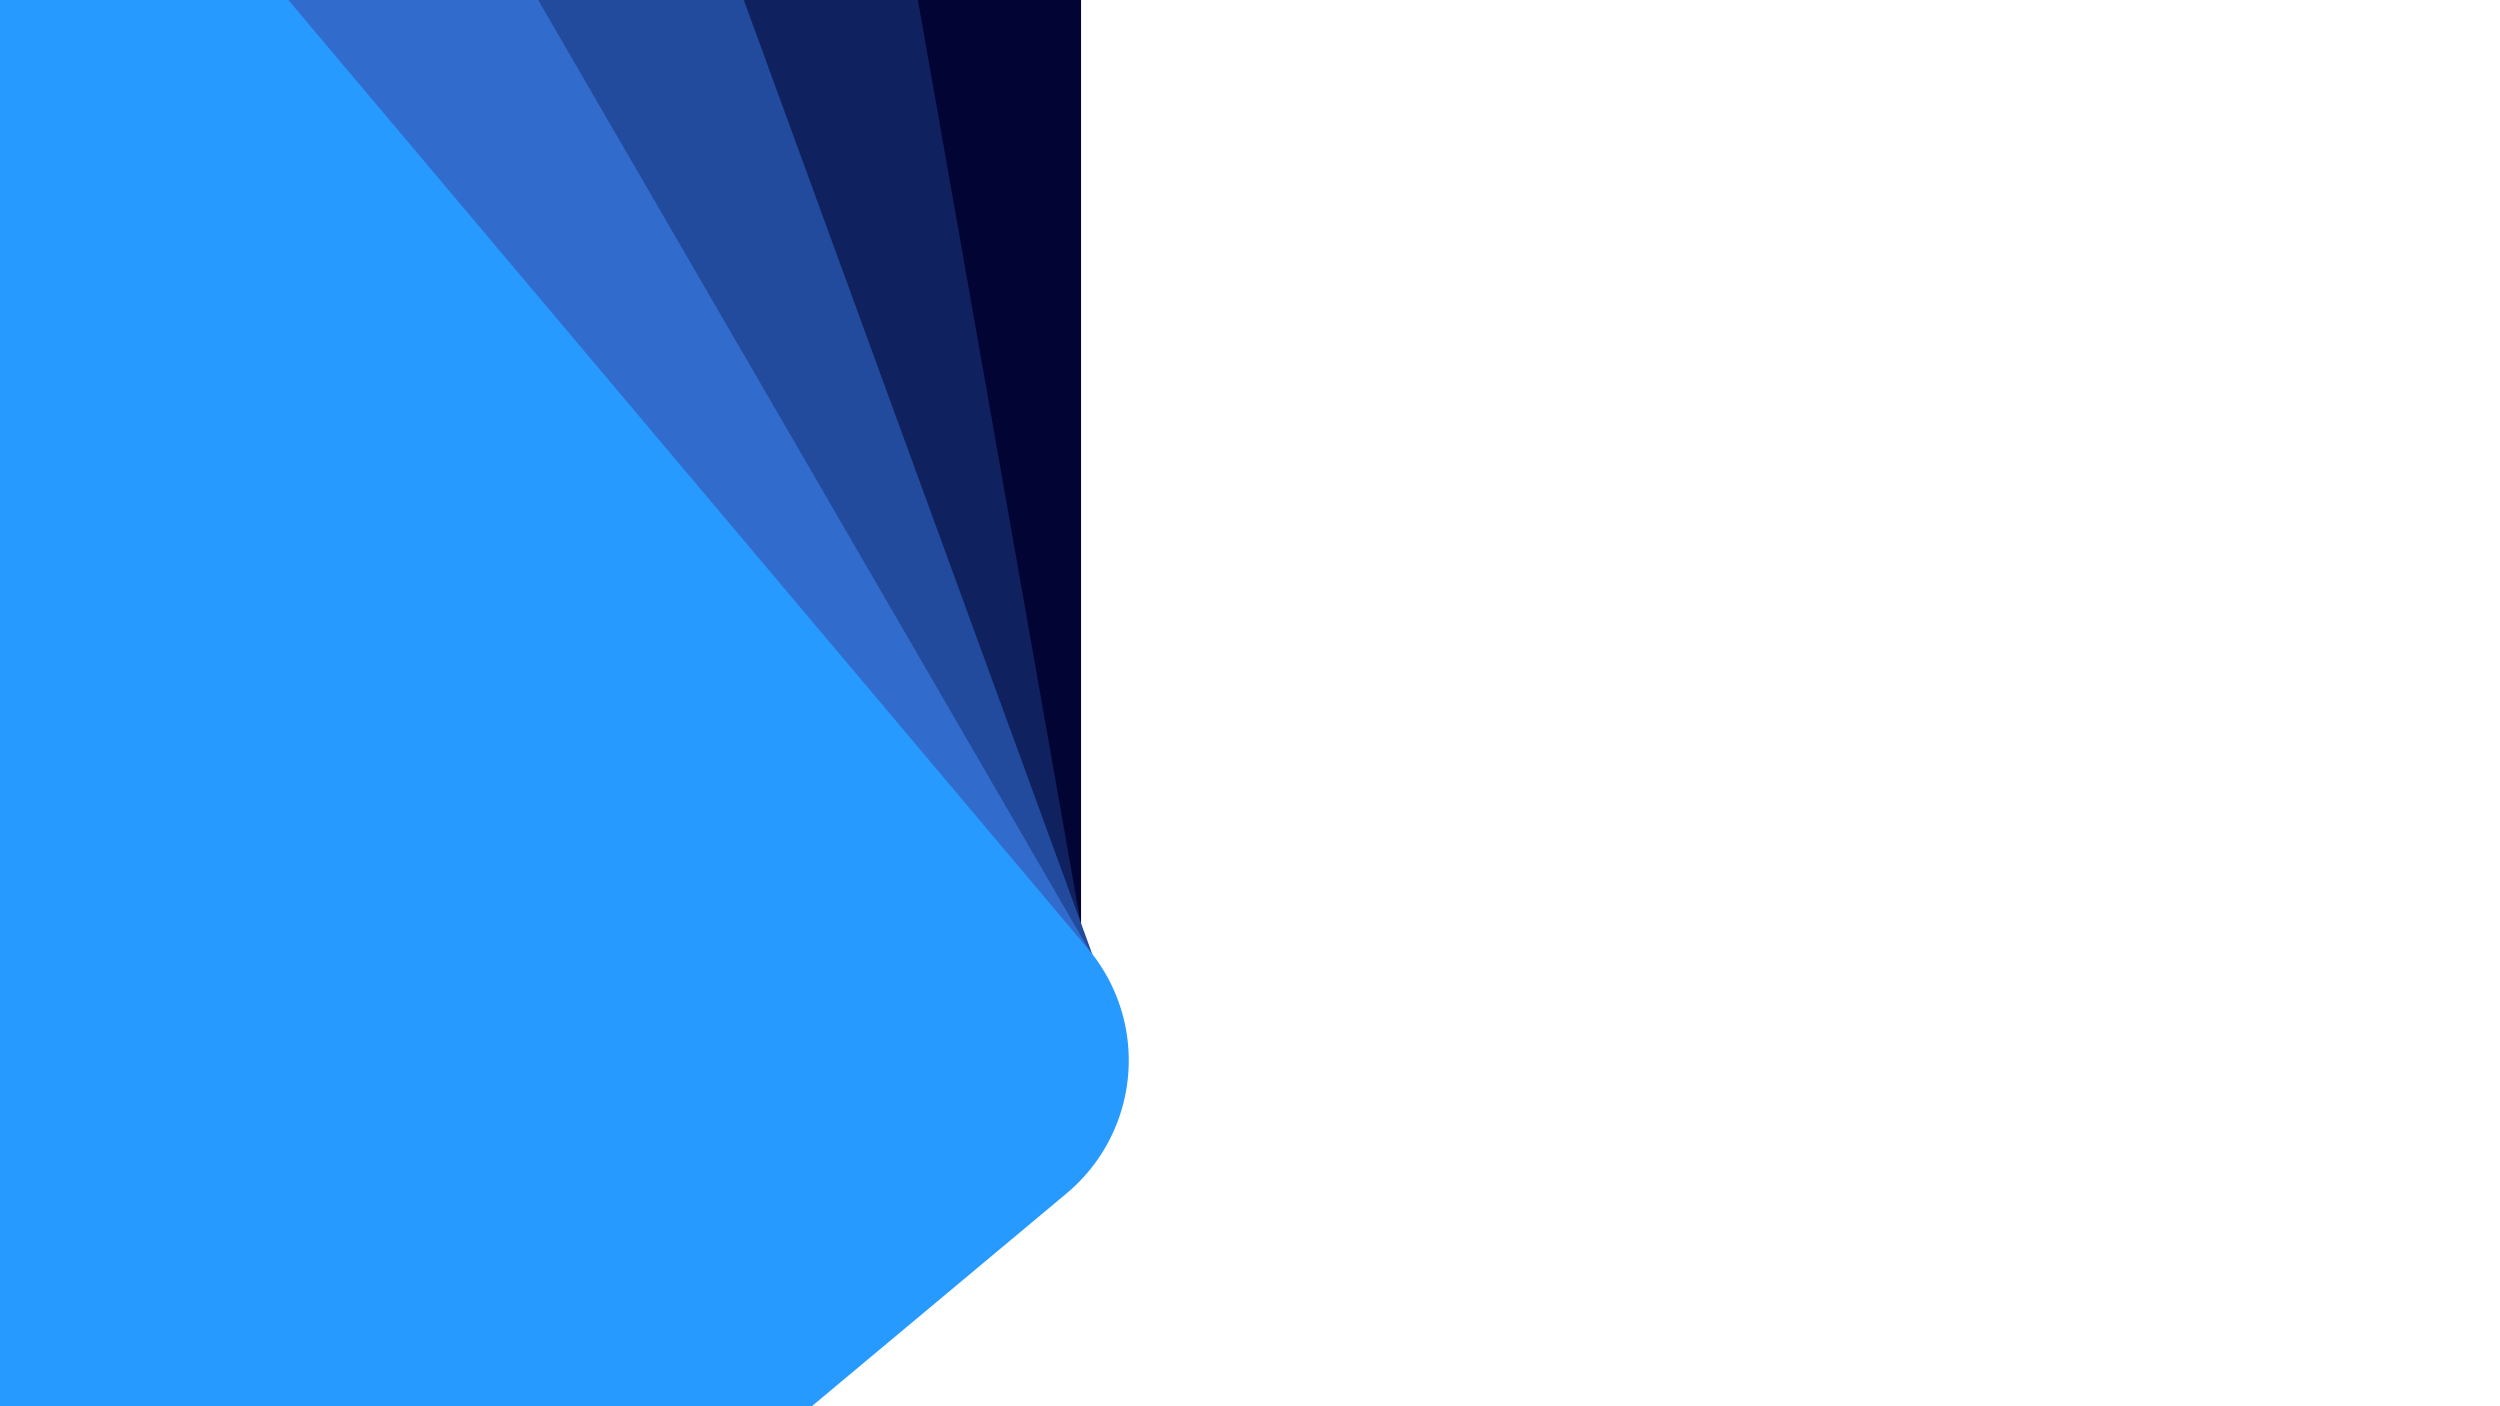 <svg xmlns="http://www.w3.org/2000/svg" xmlns:xlink="http://www.w3.org/1999/xlink" width="1600" height="900" viewBox="0 0 1600 900">
  <rect x="0" y="0" width="1600" height="900" fill="#808080" stroke="none"/>
  <defs>
    <clipPath id="clip-path">
      <rect id="Rectangle_22" data-name="Rectangle 22" width="765.393" height="900" fill="none"/>
    </clipPath>
    <clipPath id="clip-Web_1600_1">
      <rect width="1600" height="900"/>
    </clipPath>
  </defs>
  <g id="Web_1600_1" data-name="Web 1600 – 1" clip-path="url(#clip-Web_1600_1)">
    <rect width="1600" height="900" fill="#fff"/>
    <g id="Group_14" data-name="Group 14" transform="translate(-28)">
      <g id="Group_13" data-name="Group 13" clip-path="url(#clip-path)">
        <rect id="Rectangle_19" data-name="Rectangle 19" width="1153.654" height="1158.715" rx="133.891" transform="translate(719.871 -343.922) rotate(90)" fill="#020433"/>
        <rect id="Rectangle_20" data-name="Rectangle 20" width="1153.654" height="1158.715" rx="133.891" transform="translate(544.39 -403.048) rotate(80)" fill="#0f225f"/>
        <path id="Path_26" data-name="Path 26" d="M-497.9,936.581-817.475,61.7c-21.091-57.74,8.832-121.6,66.836-142.637L128.248-399.69c58-21.036,122.122,8.718,143.214,66.457L591.035,541.654c21.09,57.739-8.833,121.6-66.837,142.637l-878.885,318.747C-412.691,1024.074-476.811,994.321-497.9,936.581Z" transform="translate(135.03 66.222)" fill="#224b9d"/>
        <path id="Path_27" data-name="Path 27" d="M-427.416,1135.97-895.1,329.547a110.99,110.99,0,0,1,40.89-151.99L-44.349-287.921C9.1-318.641,77.449-300.4,108.314-247.179L576,559.245a110.988,110.988,0,0,1-40.89,151.989l-809.861,465.478C-328.2,1207.432-396.55,1189.191-427.416,1135.97Z" transform="translate(149.226 49.094)" fill="#316bcb"/>
        <path id="Path_28" data-name="Path 28" d="M-318.207,1320.547-919.6,607.015a110.923,110.923,0,0,1,13.714-156.756L-189.726-148A112.1,112.1,0,0,1-32.281-134.227L569.108,579.3A110.923,110.923,0,0,1,555.394,736.06l-716.156,598.261A112.1,112.1,0,0,1-318.207,1320.547Z" transform="translate(155.124 27.794)" fill="#269aff"/>
        <rect id="Rectangle_21" data-name="Rectangle 21" width="764.558" height="897.507" transform="translate(-0.308 3.064)" fill="none"/>
      </g>
    </g>
  </g>
</svg>
